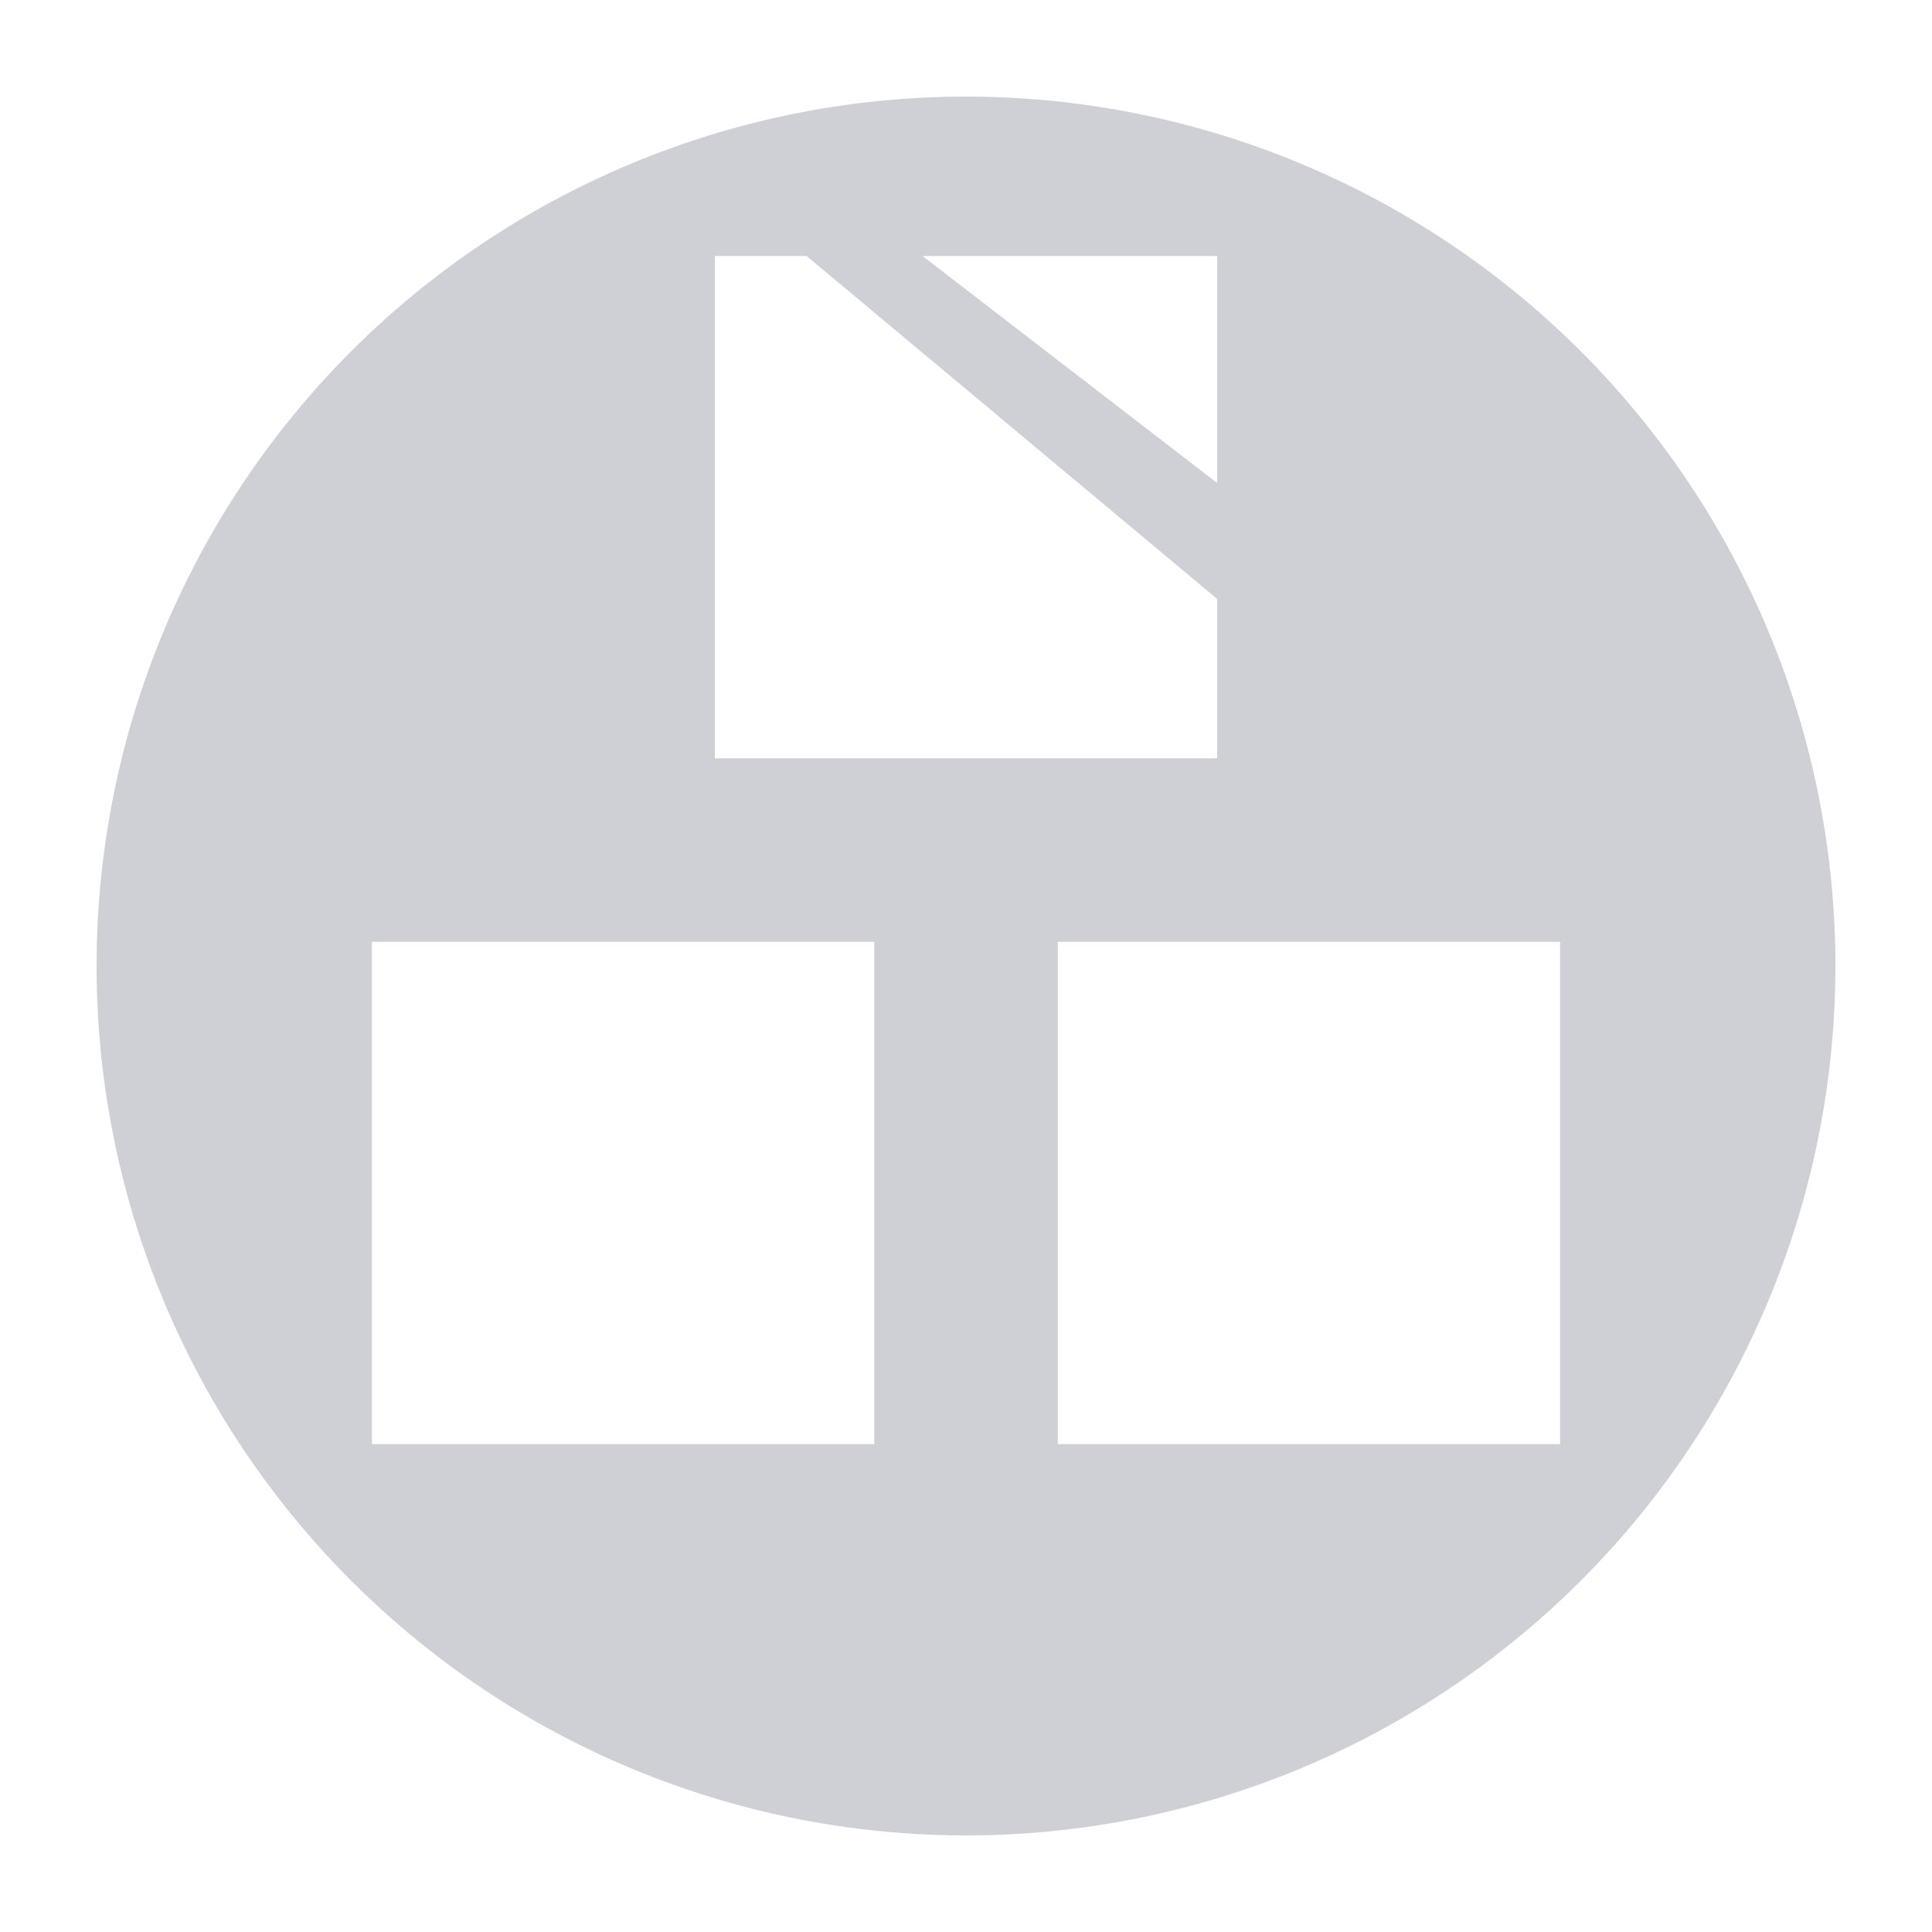 <?xml version="1.0" encoding="UTF-8"?>
<svg xmlns="http://www.w3.org/2000/svg" width="20px" height="20px" viewBox="0 0 20 20" version="1.1">
<g id="surface1">
<path fill="#CED0D6" fill-rule="evenodd" d="
M 10 1
A 9 9 0 0 1 10 19
A 9 9 0 0 1 10 1

M 7.4 2.65 V 7.85 H 12.6 V 6.2 L 8.35 2.65

M 12.6 2.65 V 5 L 9.55, 2.65


M 3.85 9.75 H 9.05 V 14.95 H 3.85

M 16.15 9.75 H 10.95 V 14.95 H 16.15"/>
</g>
</svg>
